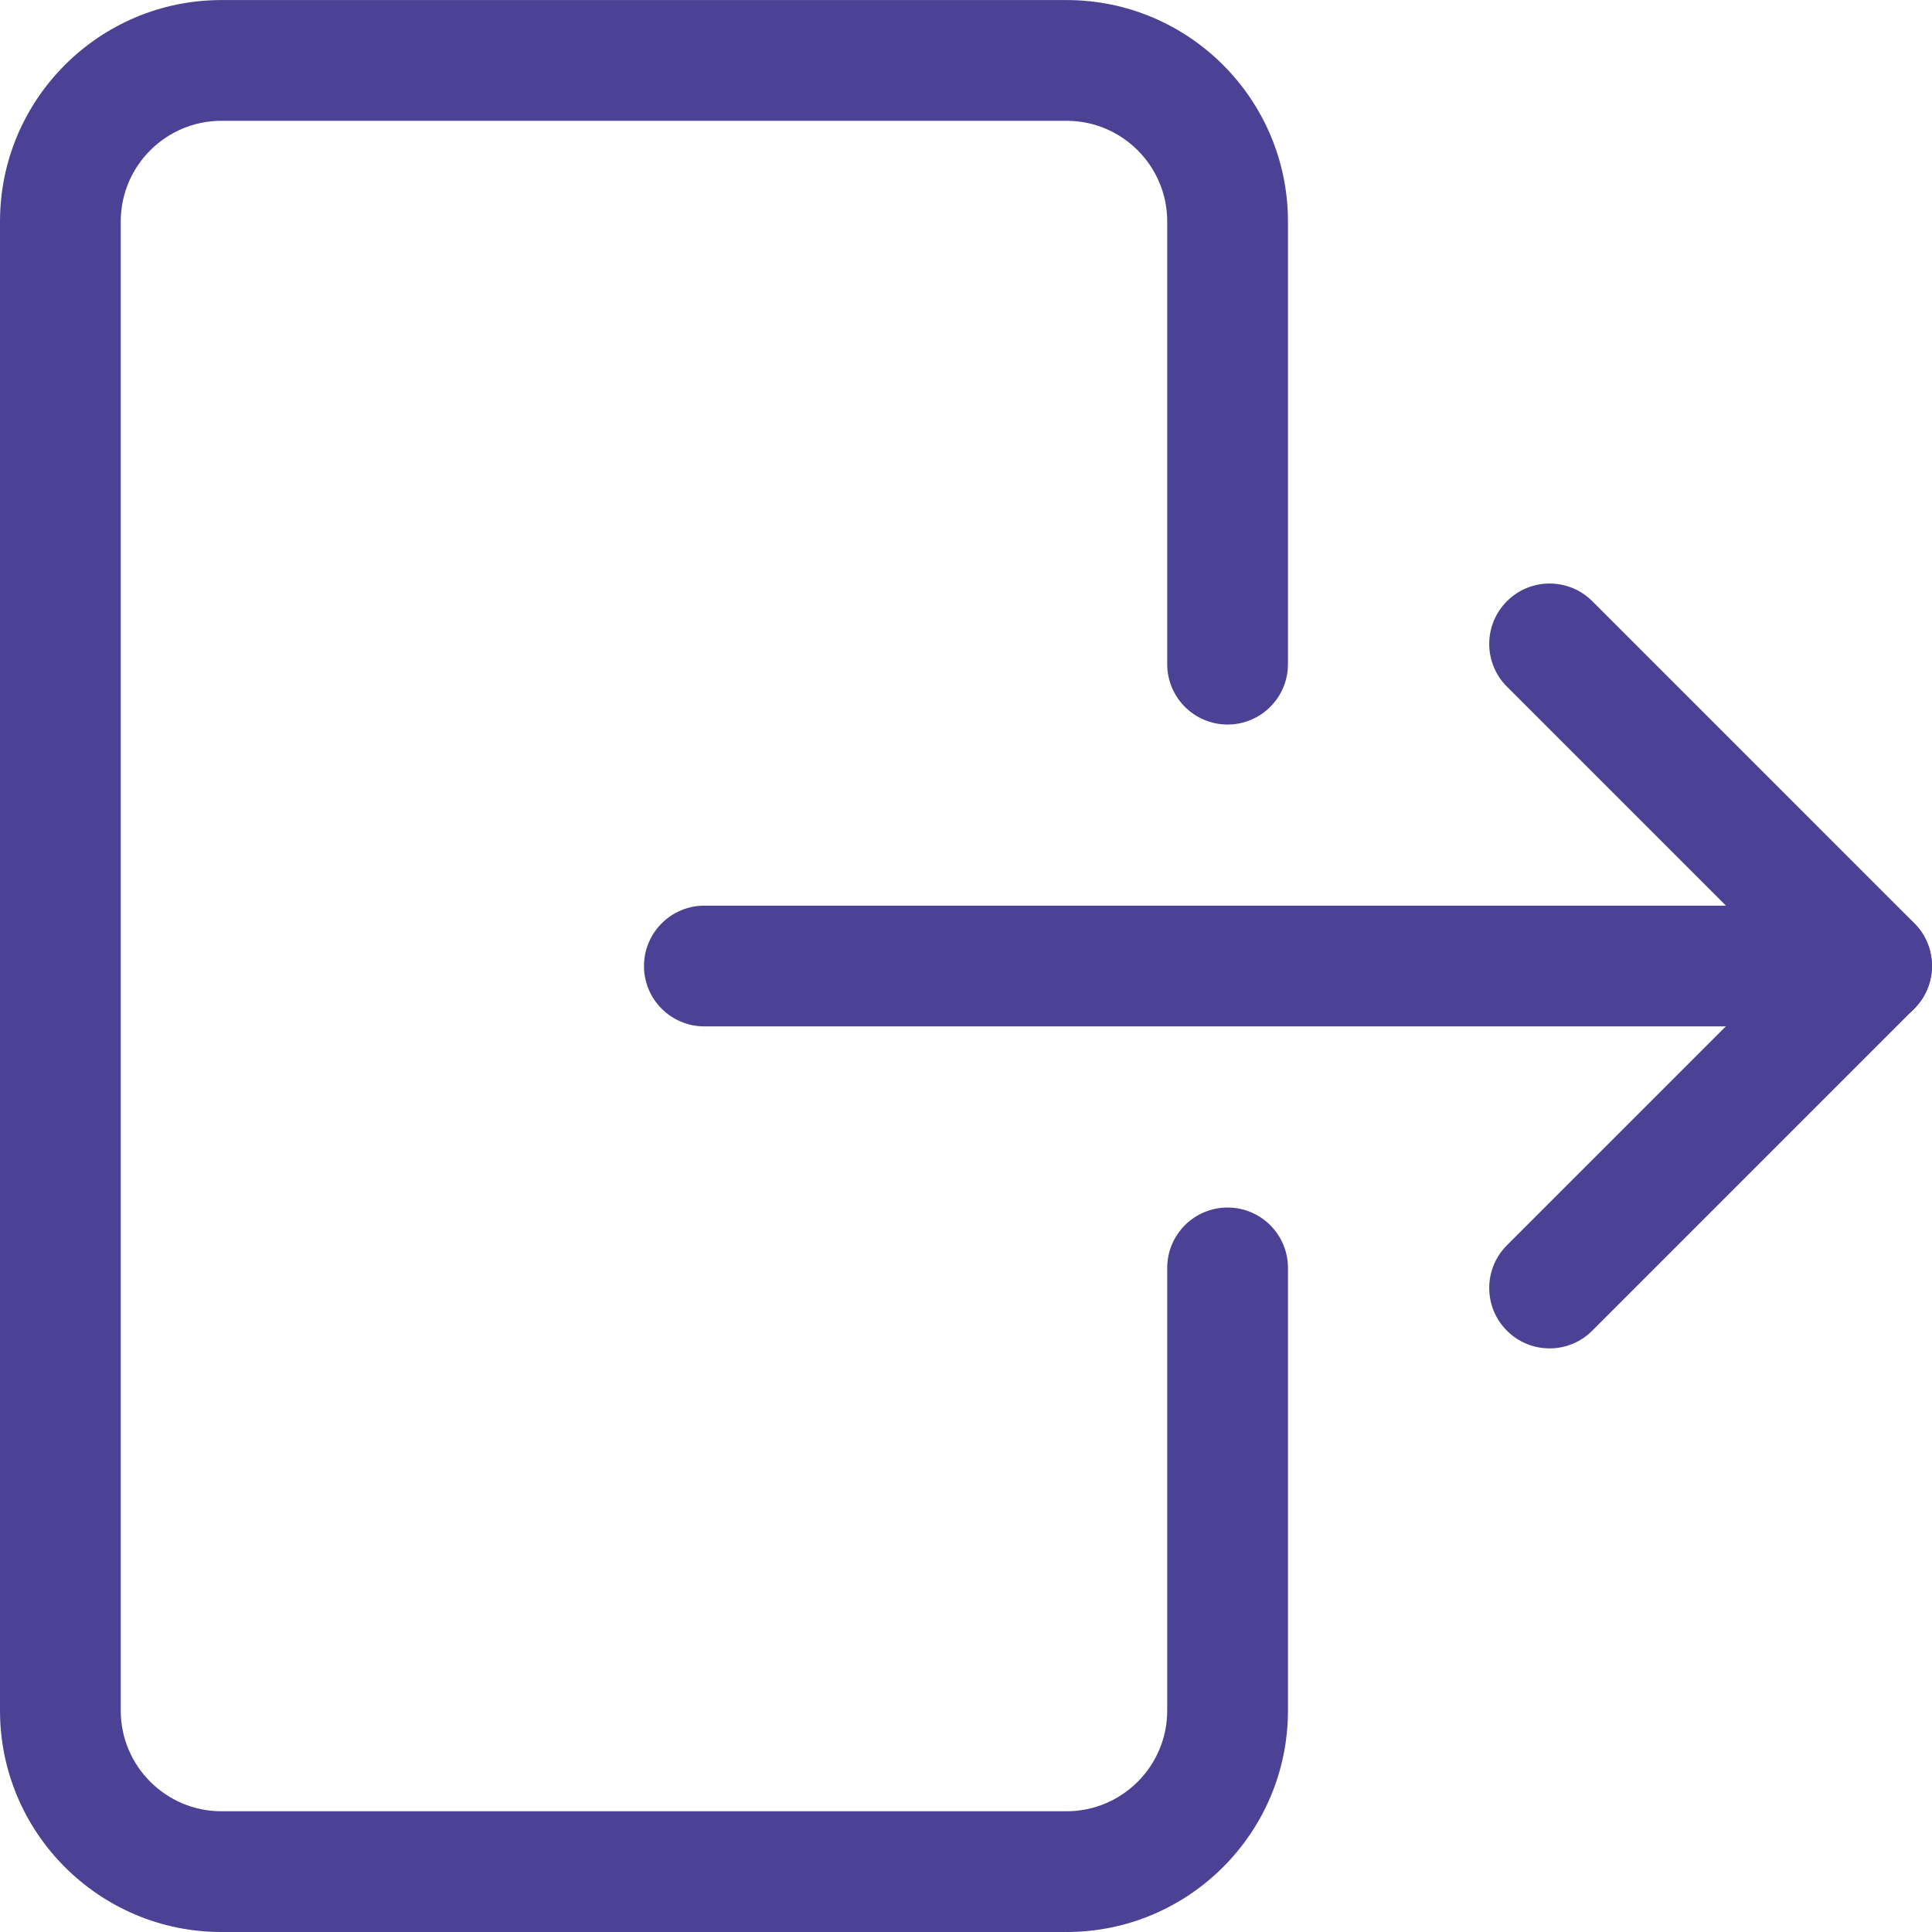 <?xml version="1.0"?>
<svg xmlns="http://www.w3.org/2000/svg" xmlns:xlink="http://www.w3.org/1999/xlink" xmlns:svgjs="http://svgjs.com/svgjs" version="1.1" width="512" height="512" x="0" y="0" viewBox="0 0 512.016 512" style="enable-background:new 0 0 512 512" xml:space="preserve" class=""><g><path xmlns="http://www.w3.org/2000/svg" d="m282.668 512.008h-224c-32.363 0-58.668-26.305-58.668-58.668v-394.664c0-32.363 26.305-58.668 58.668-58.668h224c32.363 0 58.664 26.305 58.664 58.668v117.332c0 8.832-7.168 16-16 16s-16-7.168-16-16v-117.332c0-14.699-11.965-26.668-26.664-26.668h-224c-14.699 0-26.668 11.969-26.668 26.668v394.664c0 14.699 11.969 26.668 26.668 26.668h224c14.699 0 26.664-11.969 26.664-26.668v-117.332c0-8.832 7.168-16 16-16s16 7.168 16 16v117.332c0 32.363-26.301 58.668-58.664 58.668zm0 0" fill="#4c4295" data-original="#000000" style="" class=""/><path xmlns="http://www.w3.org/2000/svg" d="m496 272.008h-309.332c-8.832 0-16-7.168-16-16 0-8.832 7.168-16 16-16h309.332c8.832 0 16 7.168 16 16 0 8.832-7.168 16-16 16zm0 0" fill="#4c4295" data-original="#000000" style="" class=""/><path xmlns="http://www.w3.org/2000/svg" d="m410.668 357.34c-4.098 0-8.191-1.555-11.309-4.691-6.25-6.25-6.25-16.383 0-22.637l74.027-74.023-74.027-74.027c-6.25-6.25-6.25-16.387 0-22.637s16.383-6.25 22.637 0l85.332 85.336c6.25 6.25 6.25 16.383 0 22.633l-85.332 85.332c-3.137 3.16-7.234 4.715-11.328 4.715zm0 0" fill="#4c4295" data-original="#000000" style="" class=""/></g></svg>
